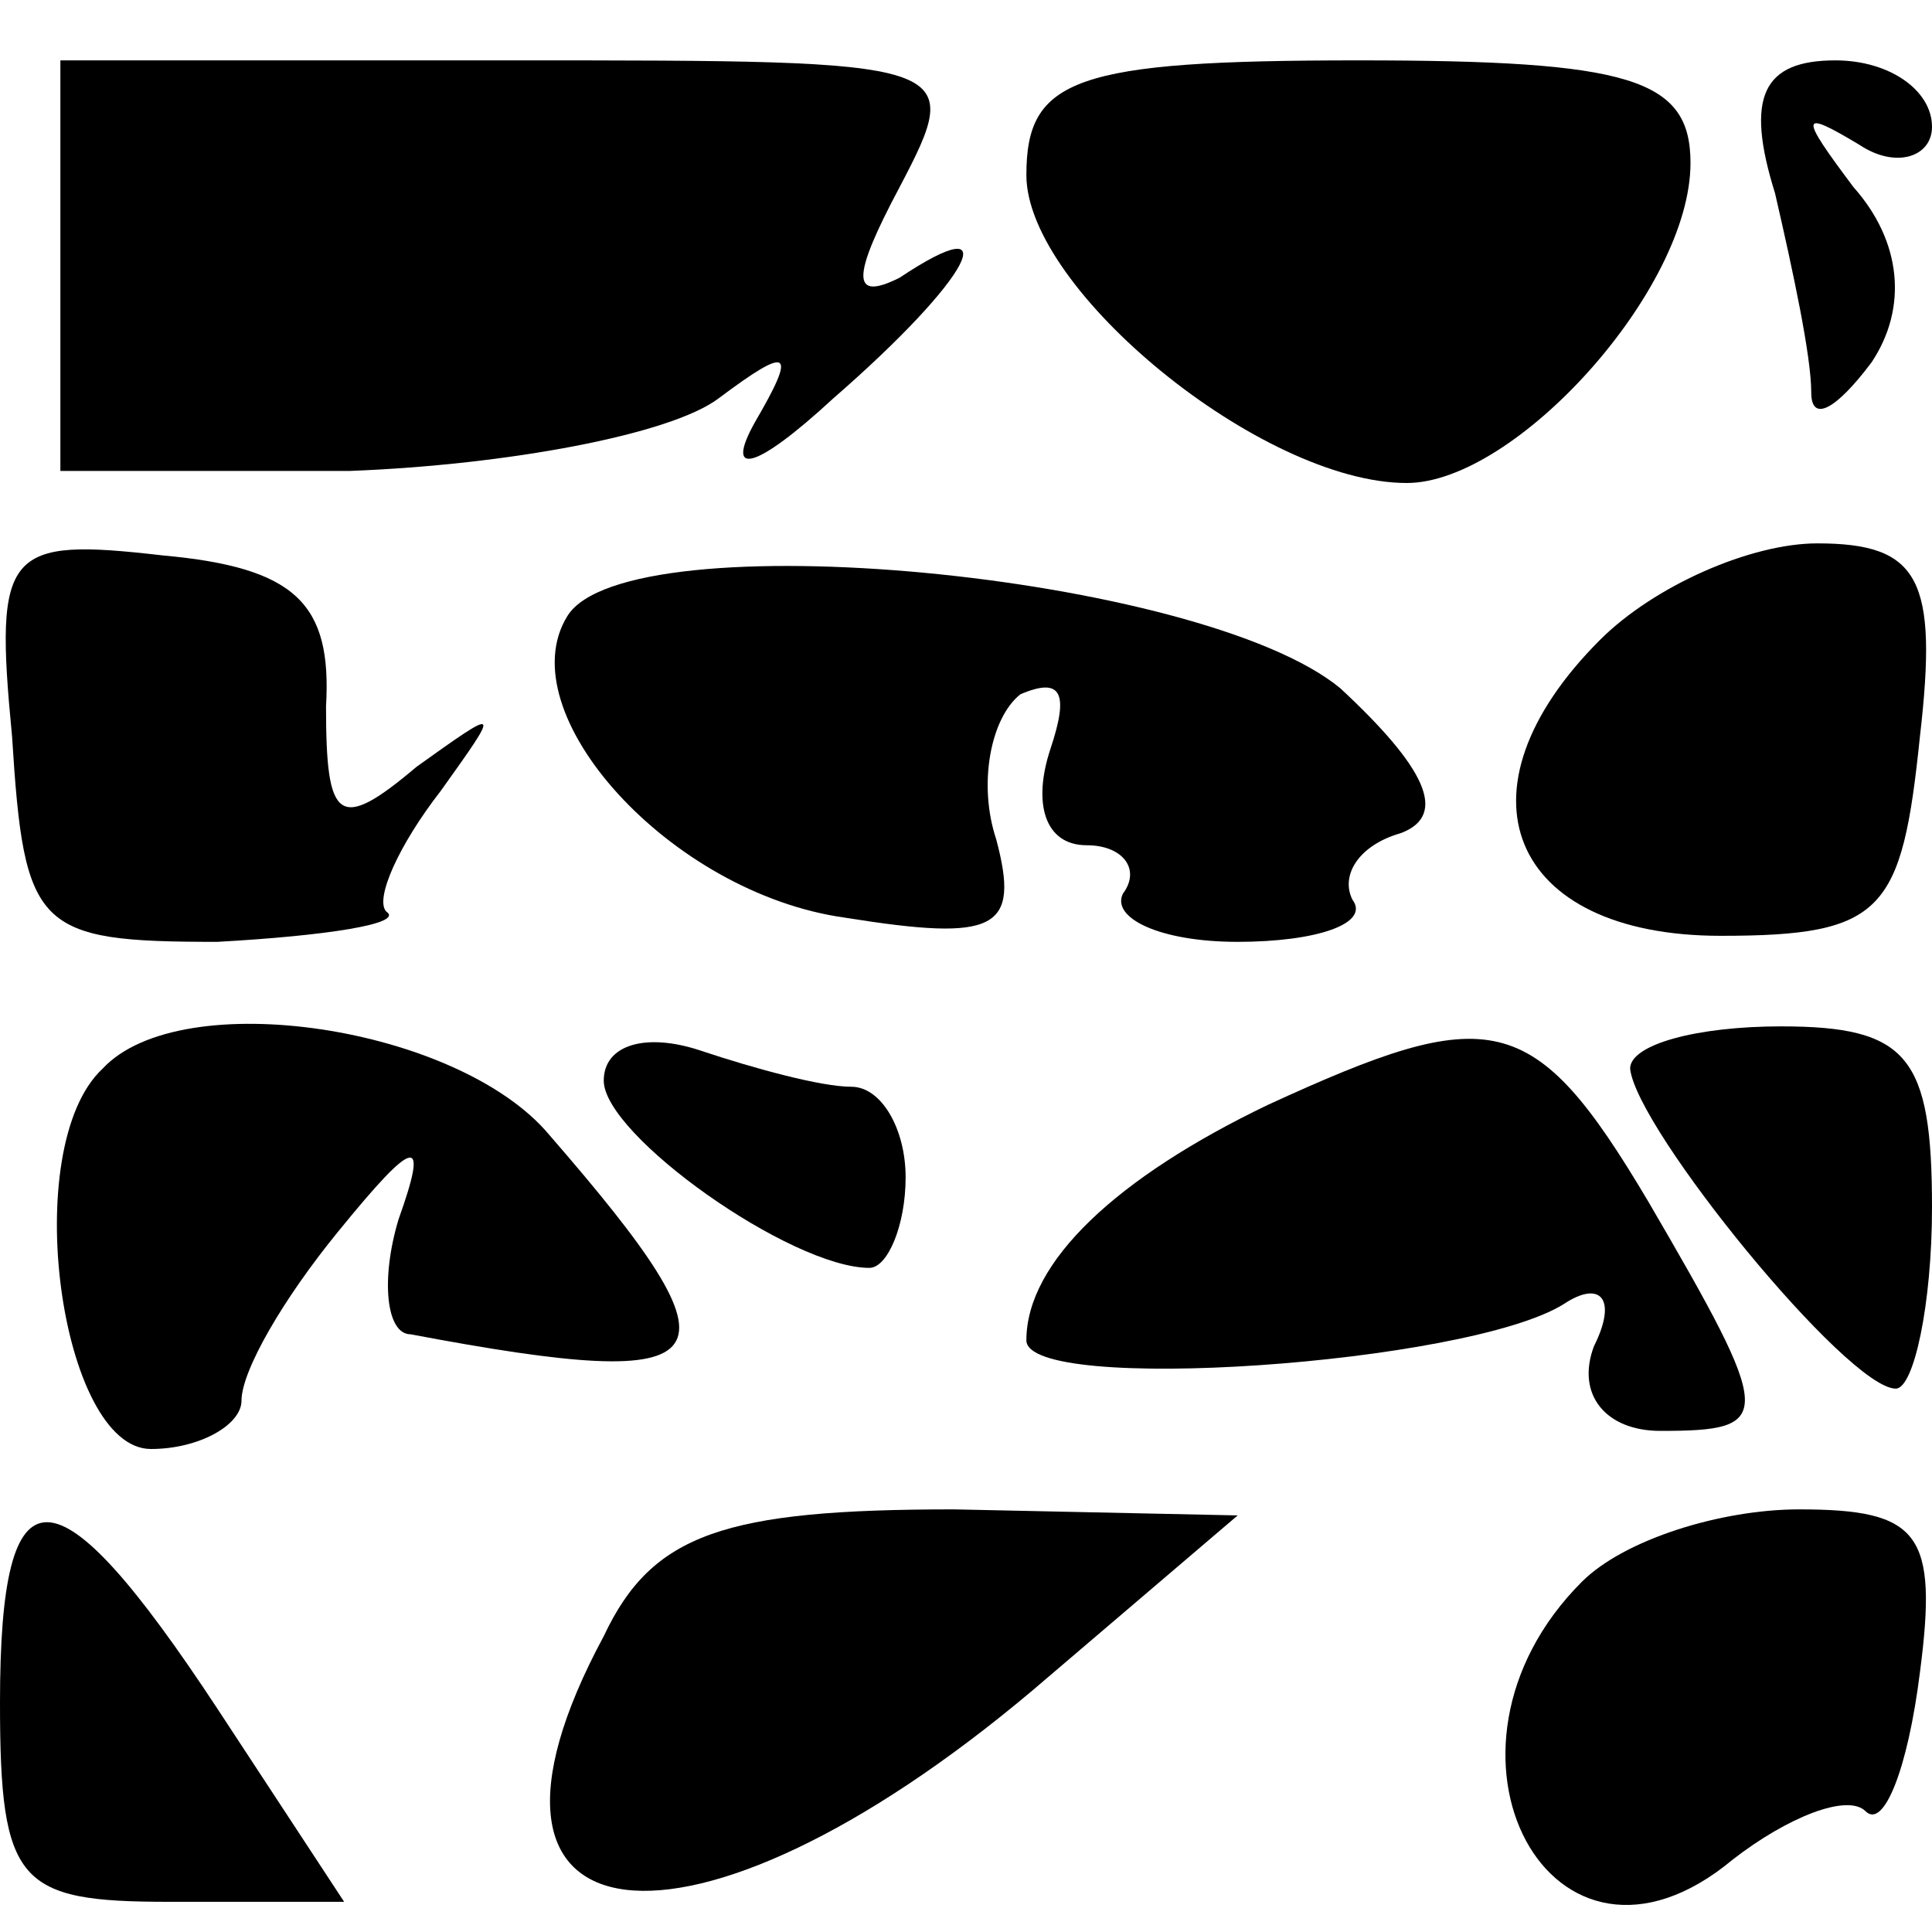 <?xml version="1.0" standalone="no"?>
<!DOCTYPE svg PUBLIC "-//W3C//DTD SVG 20010904//EN"
 "http://www.w3.org/TR/2001/REC-SVG-20010904/DTD/svg10.dtd">
<svg version="1.0" xmlns="http://www.w3.org/2000/svg"
 width="32pt" height="32pt" viewBox="0 0 32 32"
 preserveAspectRatio="xMidYMid meet">
<g transform="translate(0,32) scale(0.1,-0.1)"
fill="#000000" stroke="none">
<path fill="#000000" stroke="none" d="M10 276 l0 -34 48 0 c26 1 53 6 61 12
12 9 13 8 6 -4 -5 -9 0 -8 13 4 23 20 29 32 11 20 -8 -4 -8 0 0 15 11 21 10
21 -64 21 l-75 0 0 -34z"/>
<path fill="#000000" stroke="none" d="M170 291 c0 -19 39 -51 63 -51 18 0 47
32 47 53 0 14 -10 17 -55 17 -47 0 -55 -3 -55 -19z"/>
<path fill="#000000" stroke="none" d="M294 288 c3 -13 6 -27 6 -33 0 -5 4 -3
10 5 6 9 5 20 -3 29 -9 12 -9 13 1 7 6 -4 12 -2 12 3 0 6 -7 11 -16 11 -12 0
-15 -6 -10 -22z"/>
<path fill="#000000" stroke="none" d="M2 198 c2 -32 4 -34 34 -34 18 1 31 3
28 5 -2 2 2 11 9 20 10 14 10 14 -4 4 -13 -11 -15 -9 -15 10 1 17 -5 23 -27
25 -26 3 -28 1 -25 -30z"/>
<path fill="#000000" stroke="none" d="M94 218 c-10 -16 17 -46 46 -50 25 -4
29 -2 25 13 -3 9 -1 20 4 24 7 3 8 0 5 -9 -3 -9 -1 -16 6 -16 6 0 9 -4 6 -8
-2 -4 6 -8 19 -8 13 0 22 3 19 7 -2 4 1 9 8 11 8 3 4 11 -10 24 -23 19 -118
28 -128 12z"/>
<path fill="#000000" stroke="none" d="M265 214 c-25 -25 -15 -49 20 -49 27 0
30 4 33 33 3 26 0 32 -17 32 -11 0 -27 -7 -36 -16z"/>
<path fill="#000000" stroke="none" d="M17 143 c-14 -13 -7 -63 8 -63 8 0 15
4 15 8 0 5 7 17 16 28 13 16 15 16 10 2 -3 -10 -2 -19 2 -19 53 -10 56 -5 23
33 -15 18 -61 25 -74 11z"/>
<path fill="#000000" stroke="none" d="M100 141 c0 -9 31 -31 44 -31 3 0 6 7
6 15 0 8 -4 15 -9 15 -5 0 -16 3 -25 6 -9 3 -16 1 -16 -5z"/>
<path fill="#000000" stroke="none" d="M210 137 c-25 -12 -40 -26 -40 -39 0
-9 73 -4 89 6 6 4 9 1 5 -7 -3 -8 2 -14 11 -14 19 0 19 2 -2 38 -19 32 -26 33
-63 16z"/>
<path fill="#000000" stroke="none" d="M270 143 c1 -10 36 -53 44 -53 3 0 6
14 6 30 0 25 -4 30 -25 30 -14 0 -25 -3 -25 -7z"/>
<path fill="#000000" stroke="none" d="M0 38 c0 -30 3 -33 28 -33 l29 0 -21
32 c-27 41 -36 41 -36 1z"/>
<path fill="#000000" stroke="none" d="M100 49 c-28 -52 14 -57 71 -9 l34 29
-47 1 c-38 0 -50 -4 -58 -21z"/>
<path fill="#000000" stroke="none" d="M262 58 c-28 -28 -5 -71 25 -46 9 7 19
11 22 8 3 -3 7 7 9 23 3 23 0 27 -20 27 -13 0 -29 -5 -36 -12z"/>
</g>
</svg>
